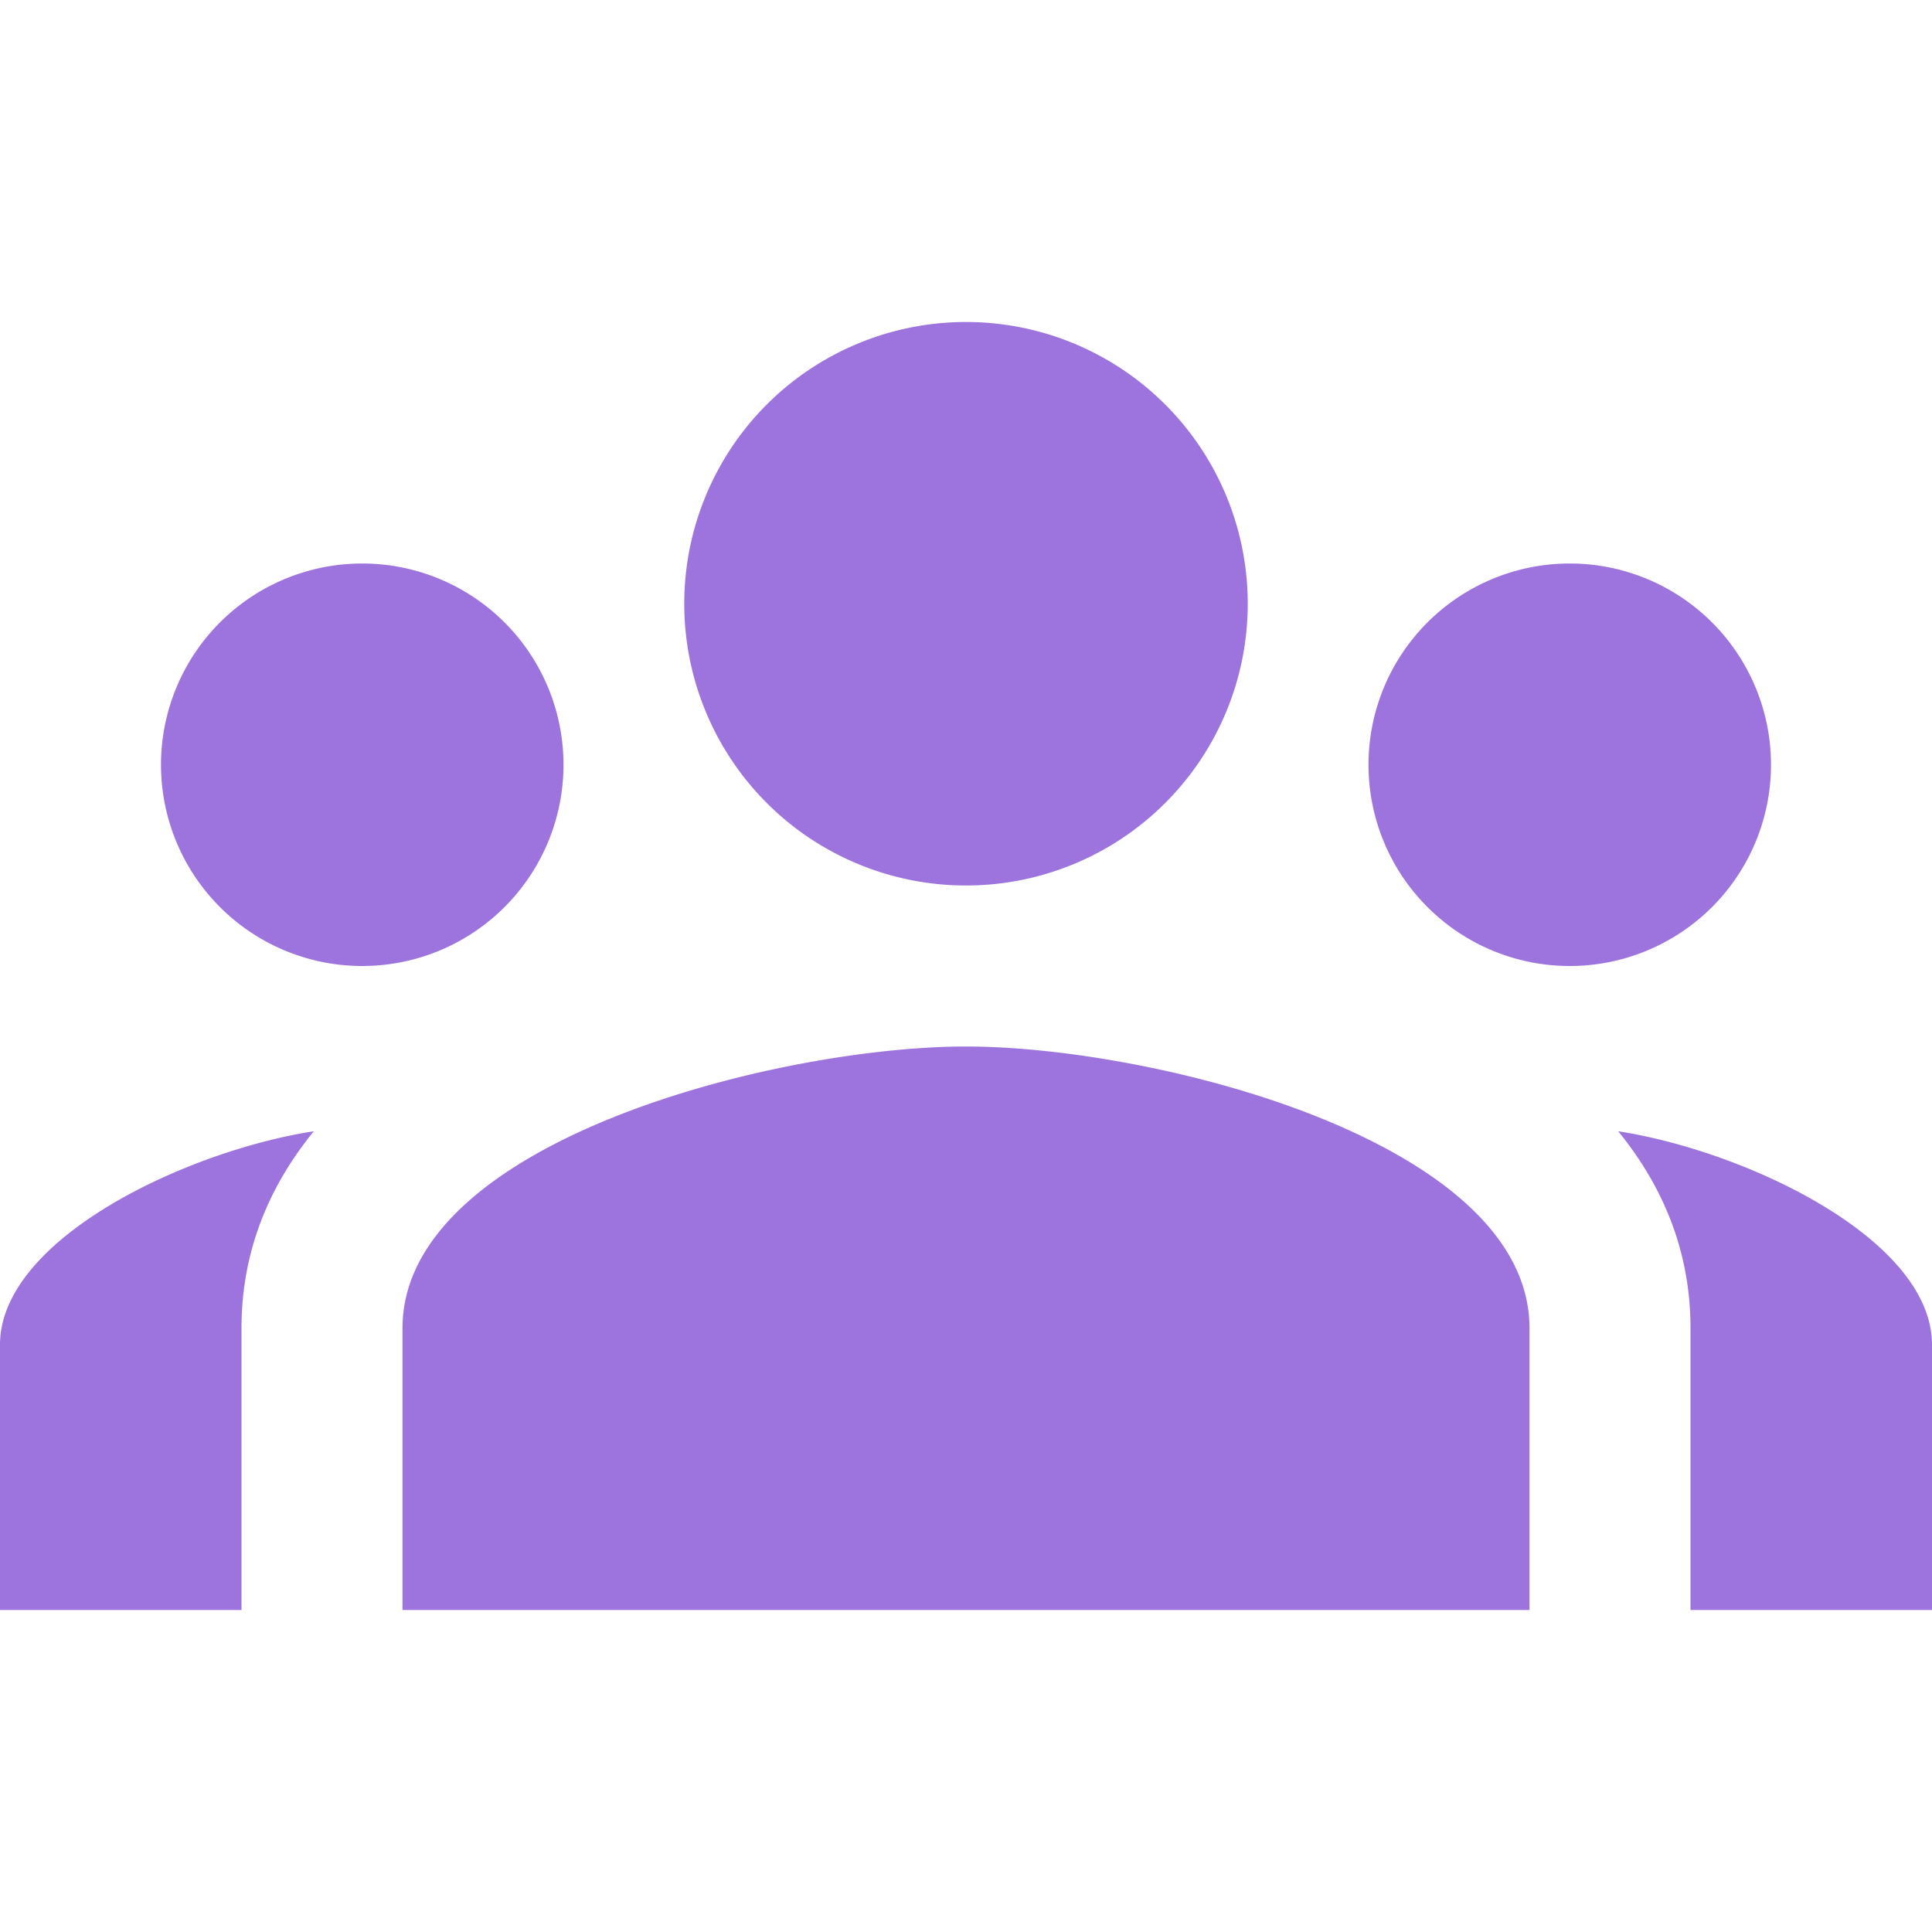 ﻿<?xml version="1.0" encoding="utf-8"?>
<svg xmlns="http://www.w3.org/2000/svg" viewBox="0 0 24 24" width="96" height="96">
  <path d="M12 4 A 3.5 3.5 0 0 0 8.5 7.5 A 3.5 3.5 0 0 0 12 11 A 3.5 3.5 0 0 0 15.5 7.5 A 3.5 3.5 0 0 0 12 4 z M 4.5 7 A 2.5 2.5 0 0 0 2 9.5 A 2.5 2.5 0 0 0 4.5 12 A 2.5 2.5 0 0 0 7 9.5 A 2.5 2.5 0 0 0 4.5 7 z M 19.5 7 A 2.5 2.5 0 0 0 17 9.5 A 2.5 2.5 0 0 0 19.5 12 A 2.5 2.5 0 0 0 22 9.5 A 2.5 2.5 0 0 0 19.5 7 z M 12 13C9.664 13 5 14.173 5 16.5L5 20L19 20L19 16.5C19 14.173 14.336 13 12 13 z M 3.898 14.053C2.317 14.297 0 15.389 0 16.705L0 20L3 20L3 16.5C3 15.539 3.345 14.733 3.898 14.053 z M 20.102 14.053C20.655 14.733 21 15.539 21 16.5L21 20L24 20L24 16.705C24 15.389 21.683 14.297 20.102 14.053 z" fill="#9D74DE" />
</svg>